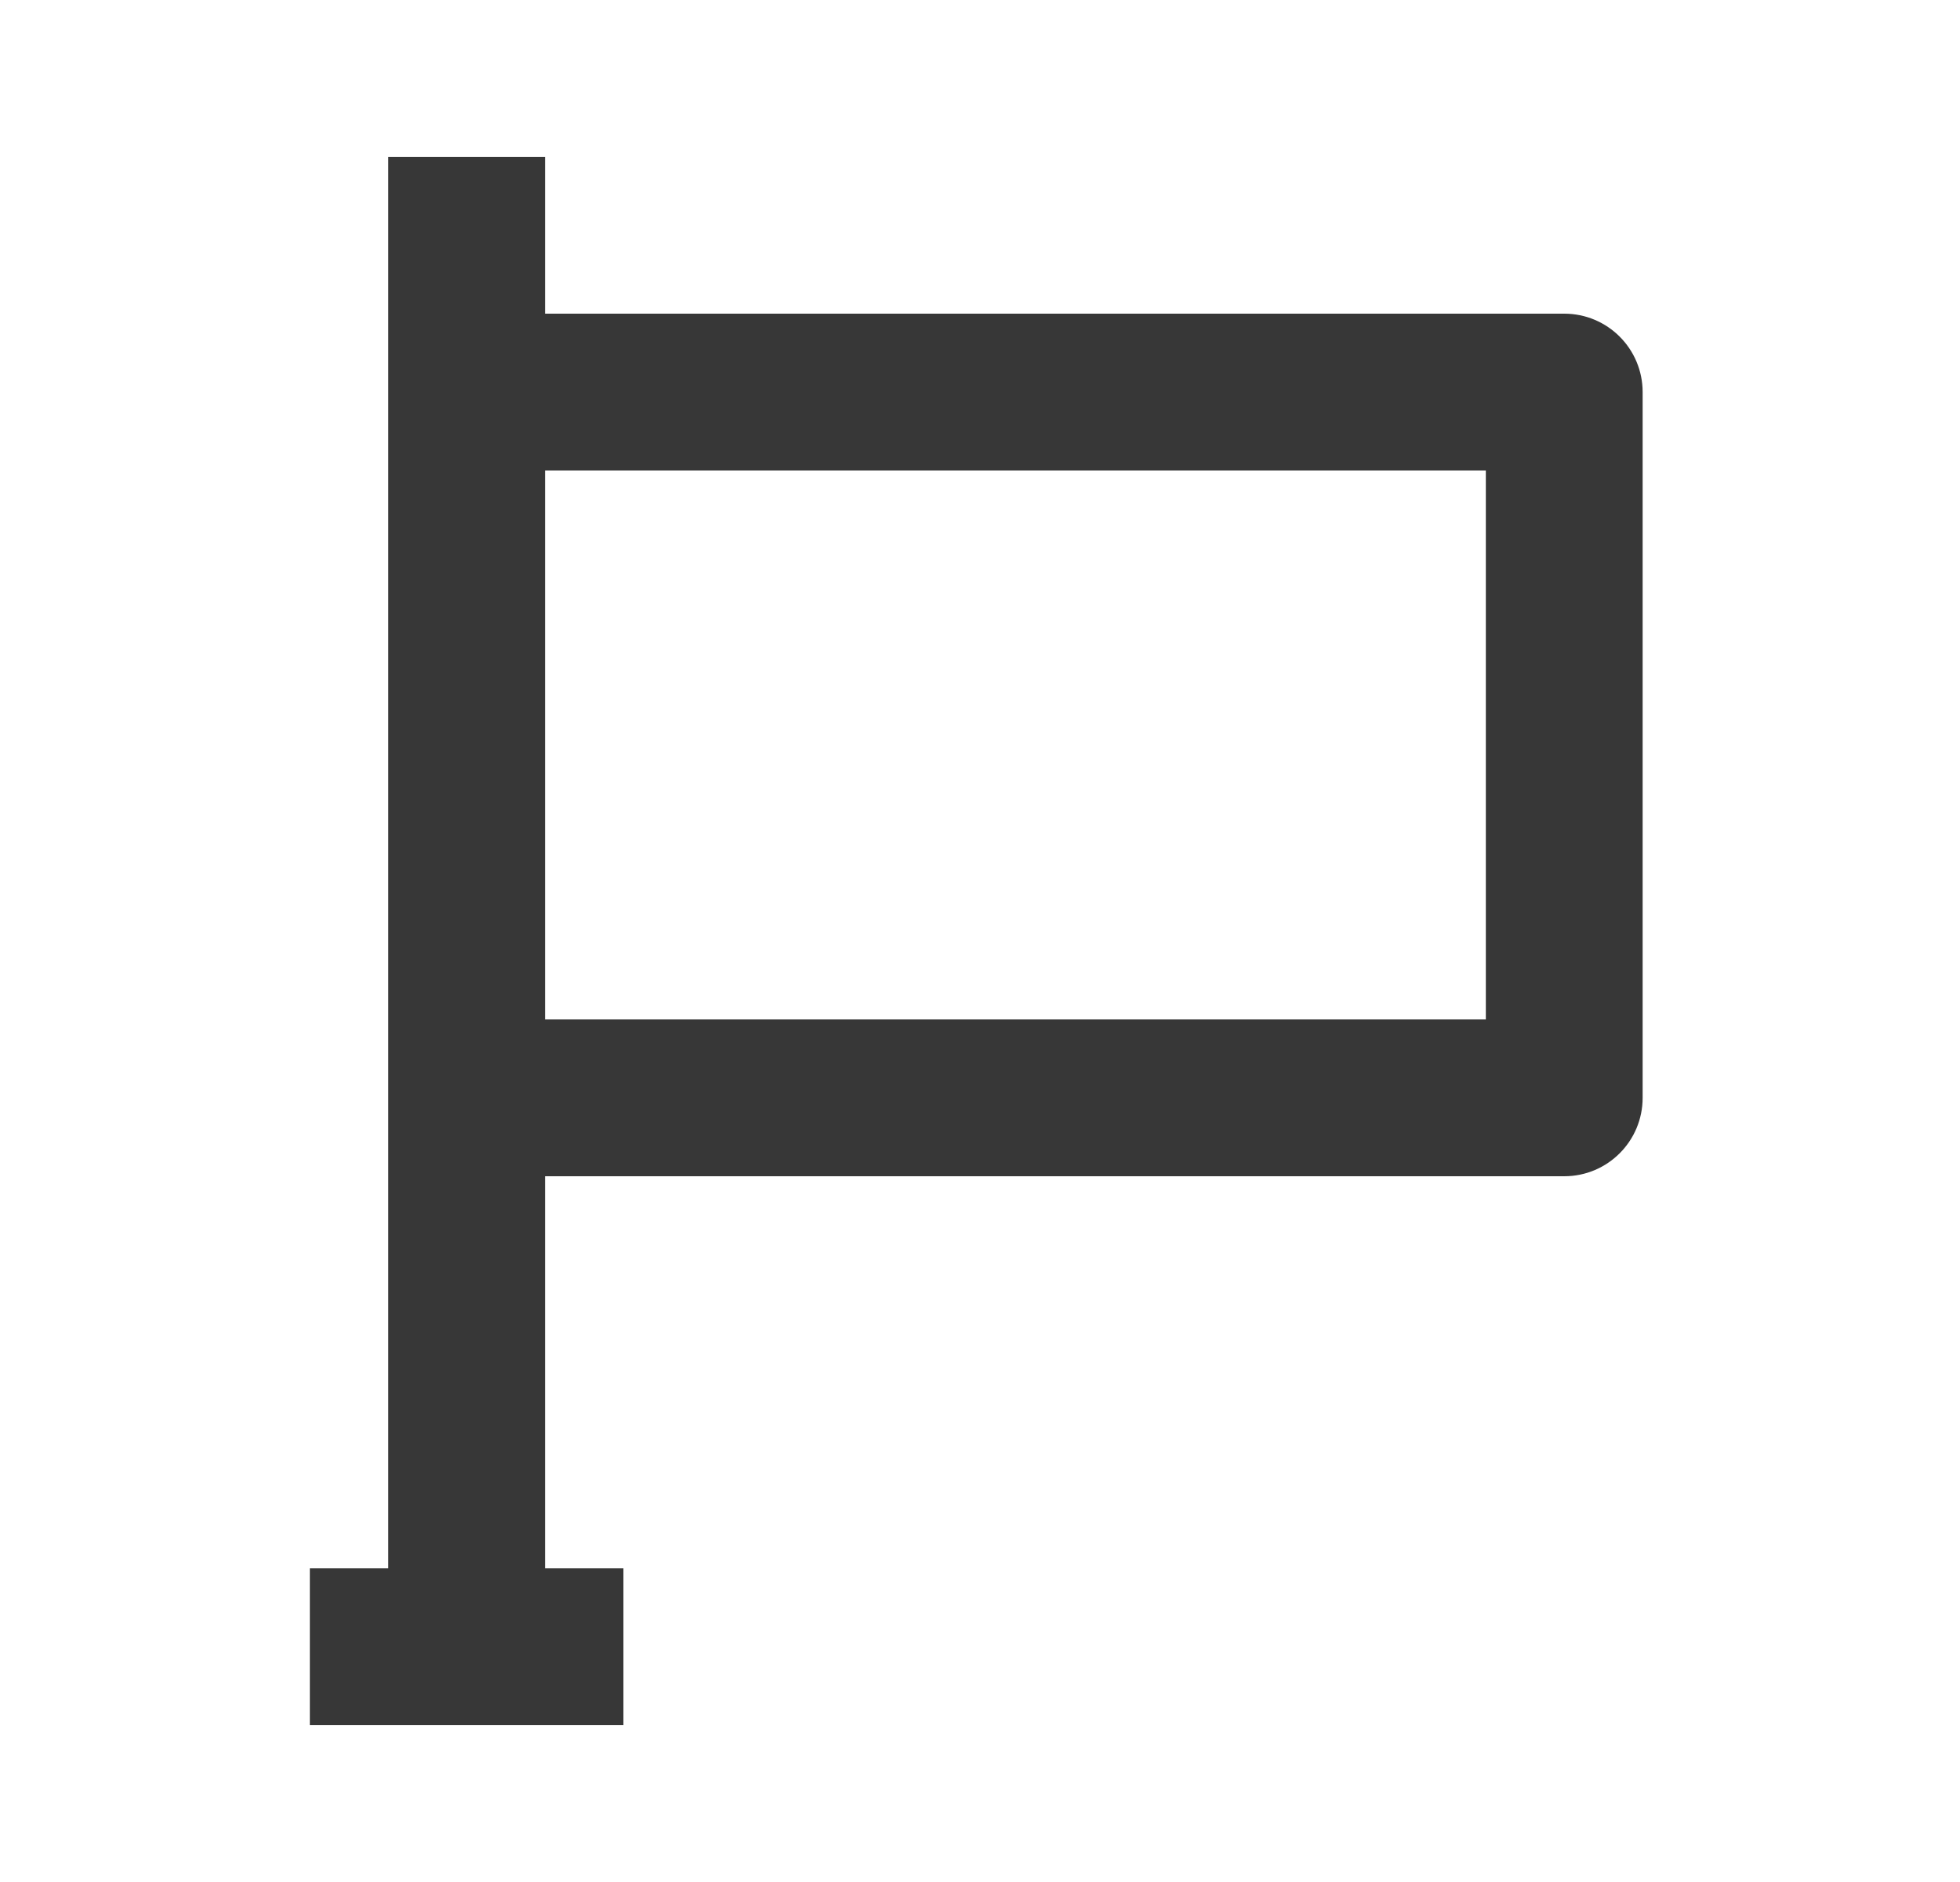 <svg width="25" height="24" viewBox="0 0 25 24" fill="none" xmlns="http://www.w3.org/2000/svg">
<path d="M19.952 4H6.952V2H4.952V20H3.952V22H4.952H6.952H7.952V20H6.952V15H19.952C20.505 15 20.952 14.552 20.952 14V5C20.952 4.448 20.505 4 19.952 4ZM18.952 13H6.952V6H18.952V13Z" fill="#373737"/>
</svg>
